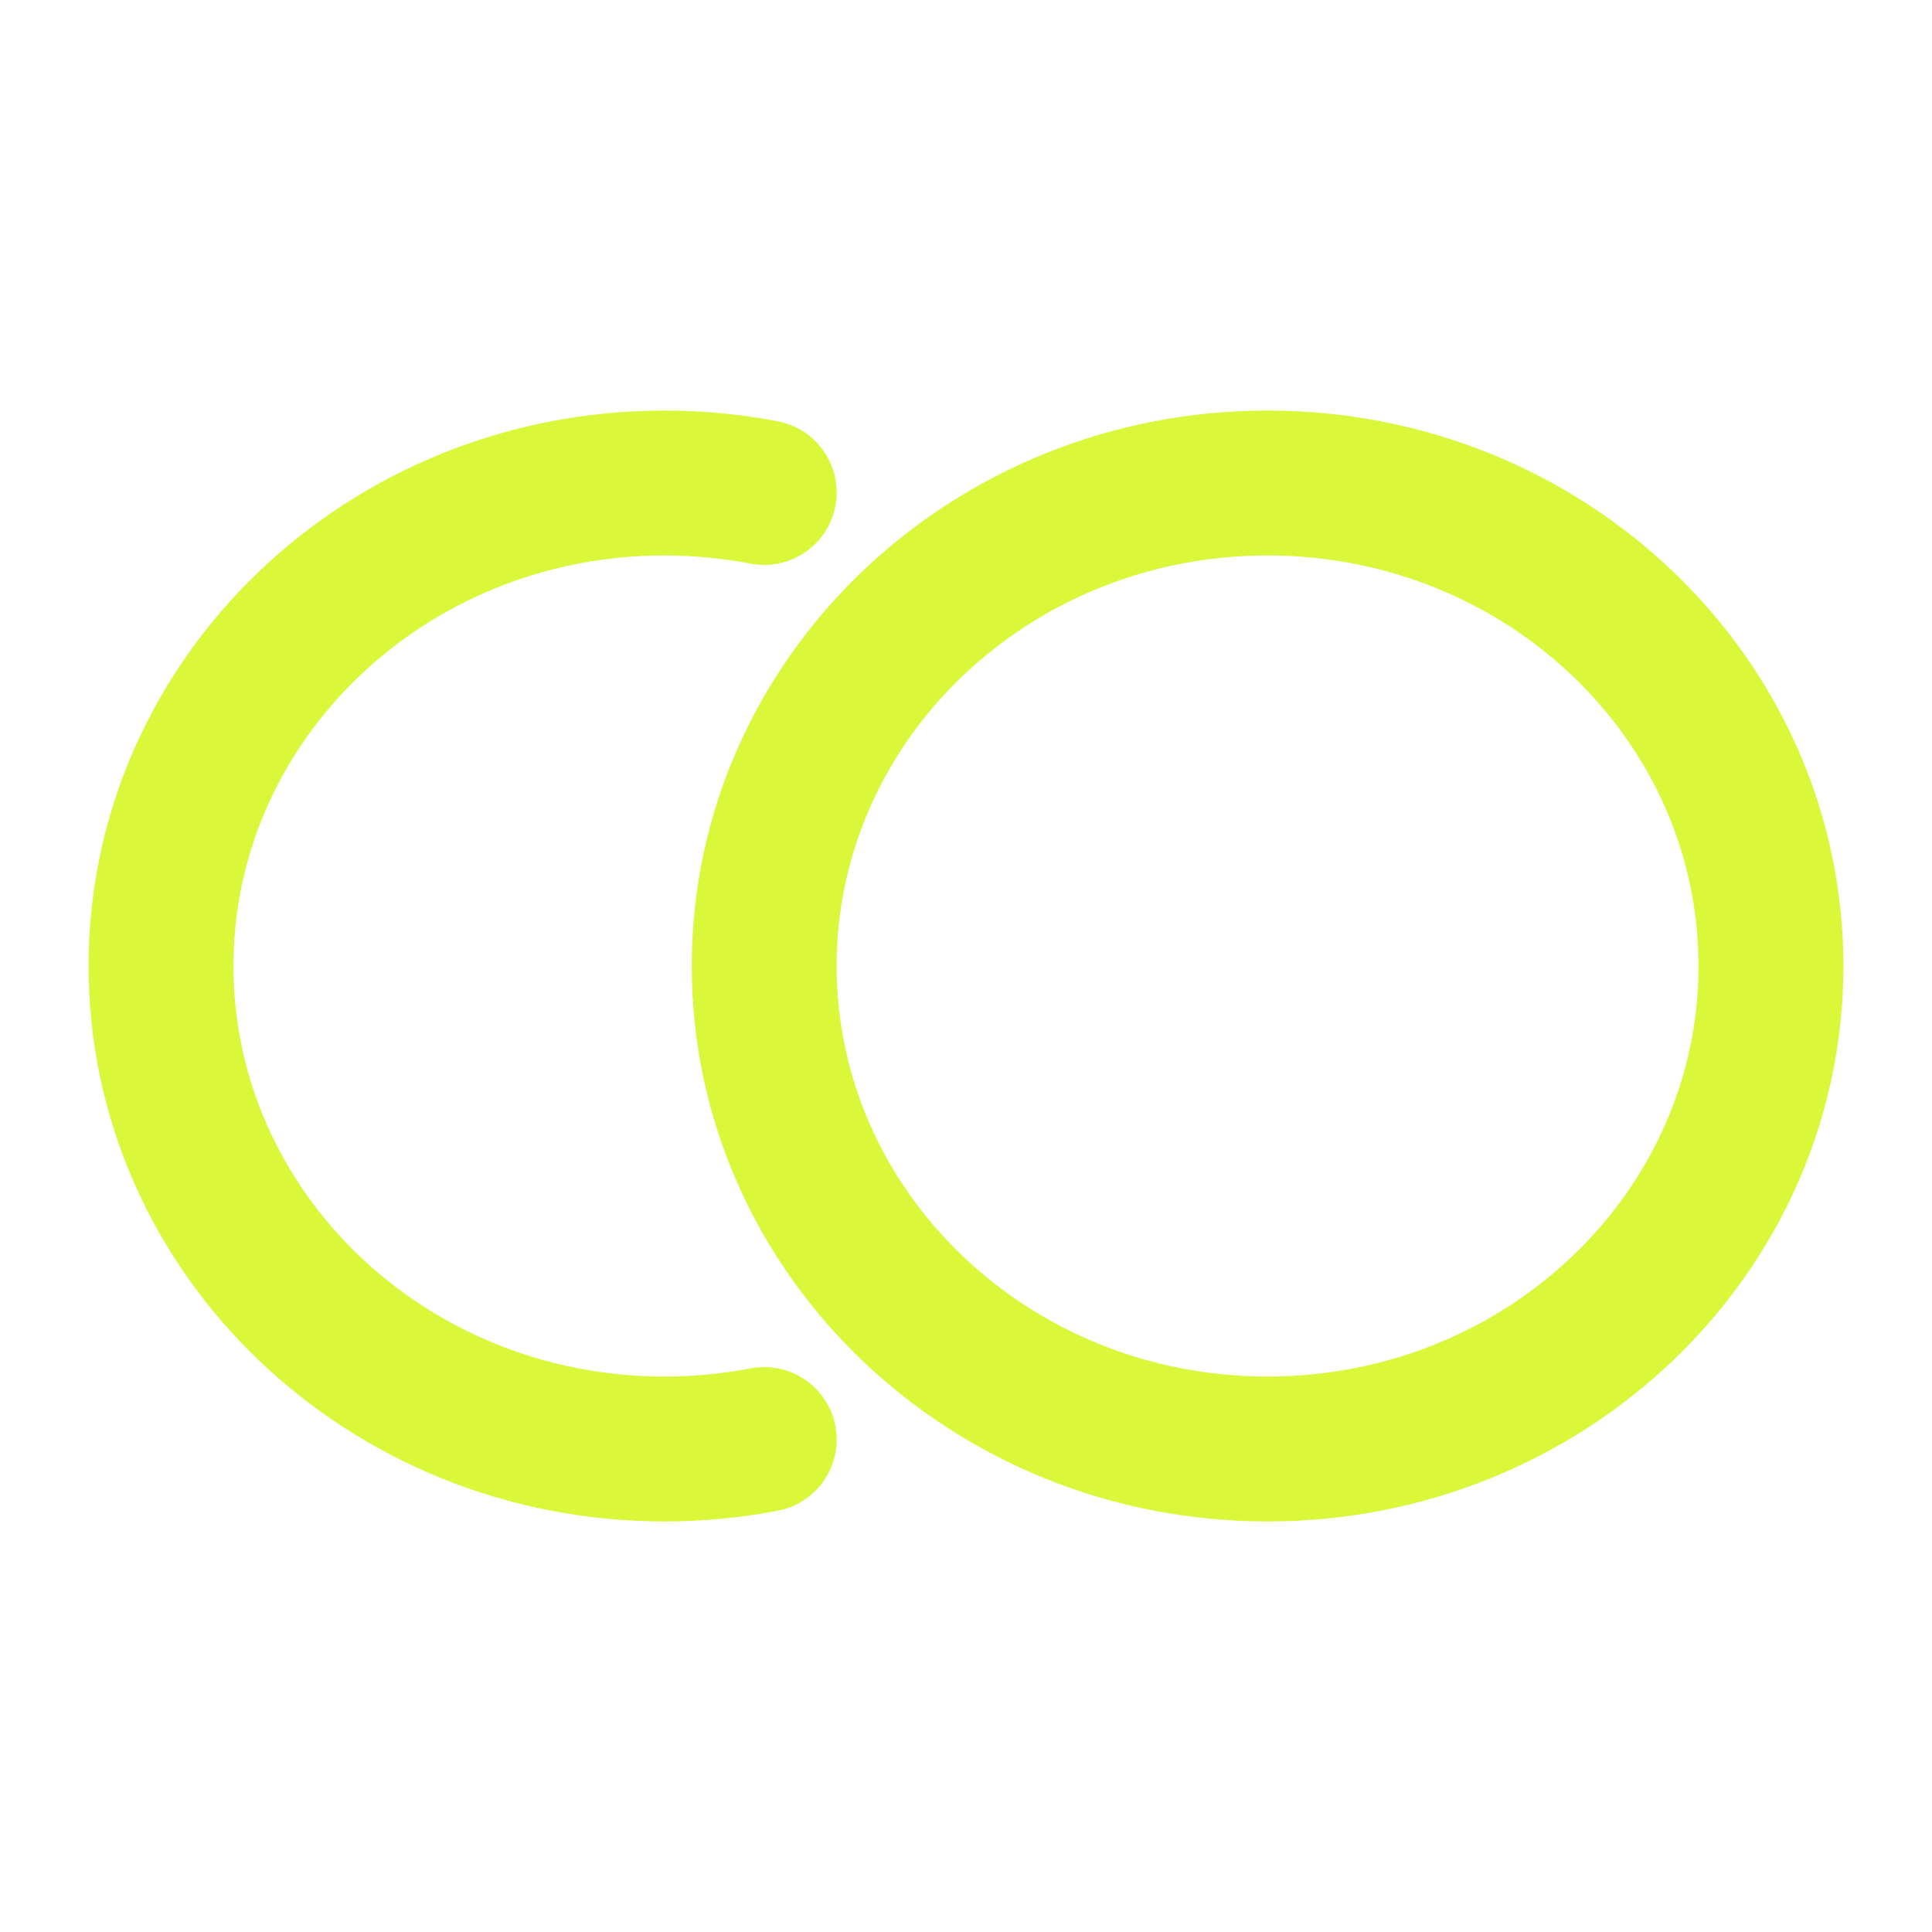 <svg width="20" height="20" viewBox="0 0 20 20" fill="none" xmlns="http://www.w3.org/2000/svg">
<path d="M7.911 14.902C7.577 14.966 7.231 15 6.878 15C4 15 1.667 12.761 1.667 10C1.667 7.239 4 5 6.878 5C7.231 5 7.577 5.034 7.911 5.098M18.333 10C18.333 12.761 16 15 13.122 15C10.244 15 7.911 12.761 7.911 10C7.911 7.239 10.244 5 13.122 5C16 5 18.333 7.239 18.333 10Z" stroke="#DAF73A" stroke-width="1.5" stroke-linecap="round"/>
</svg>
